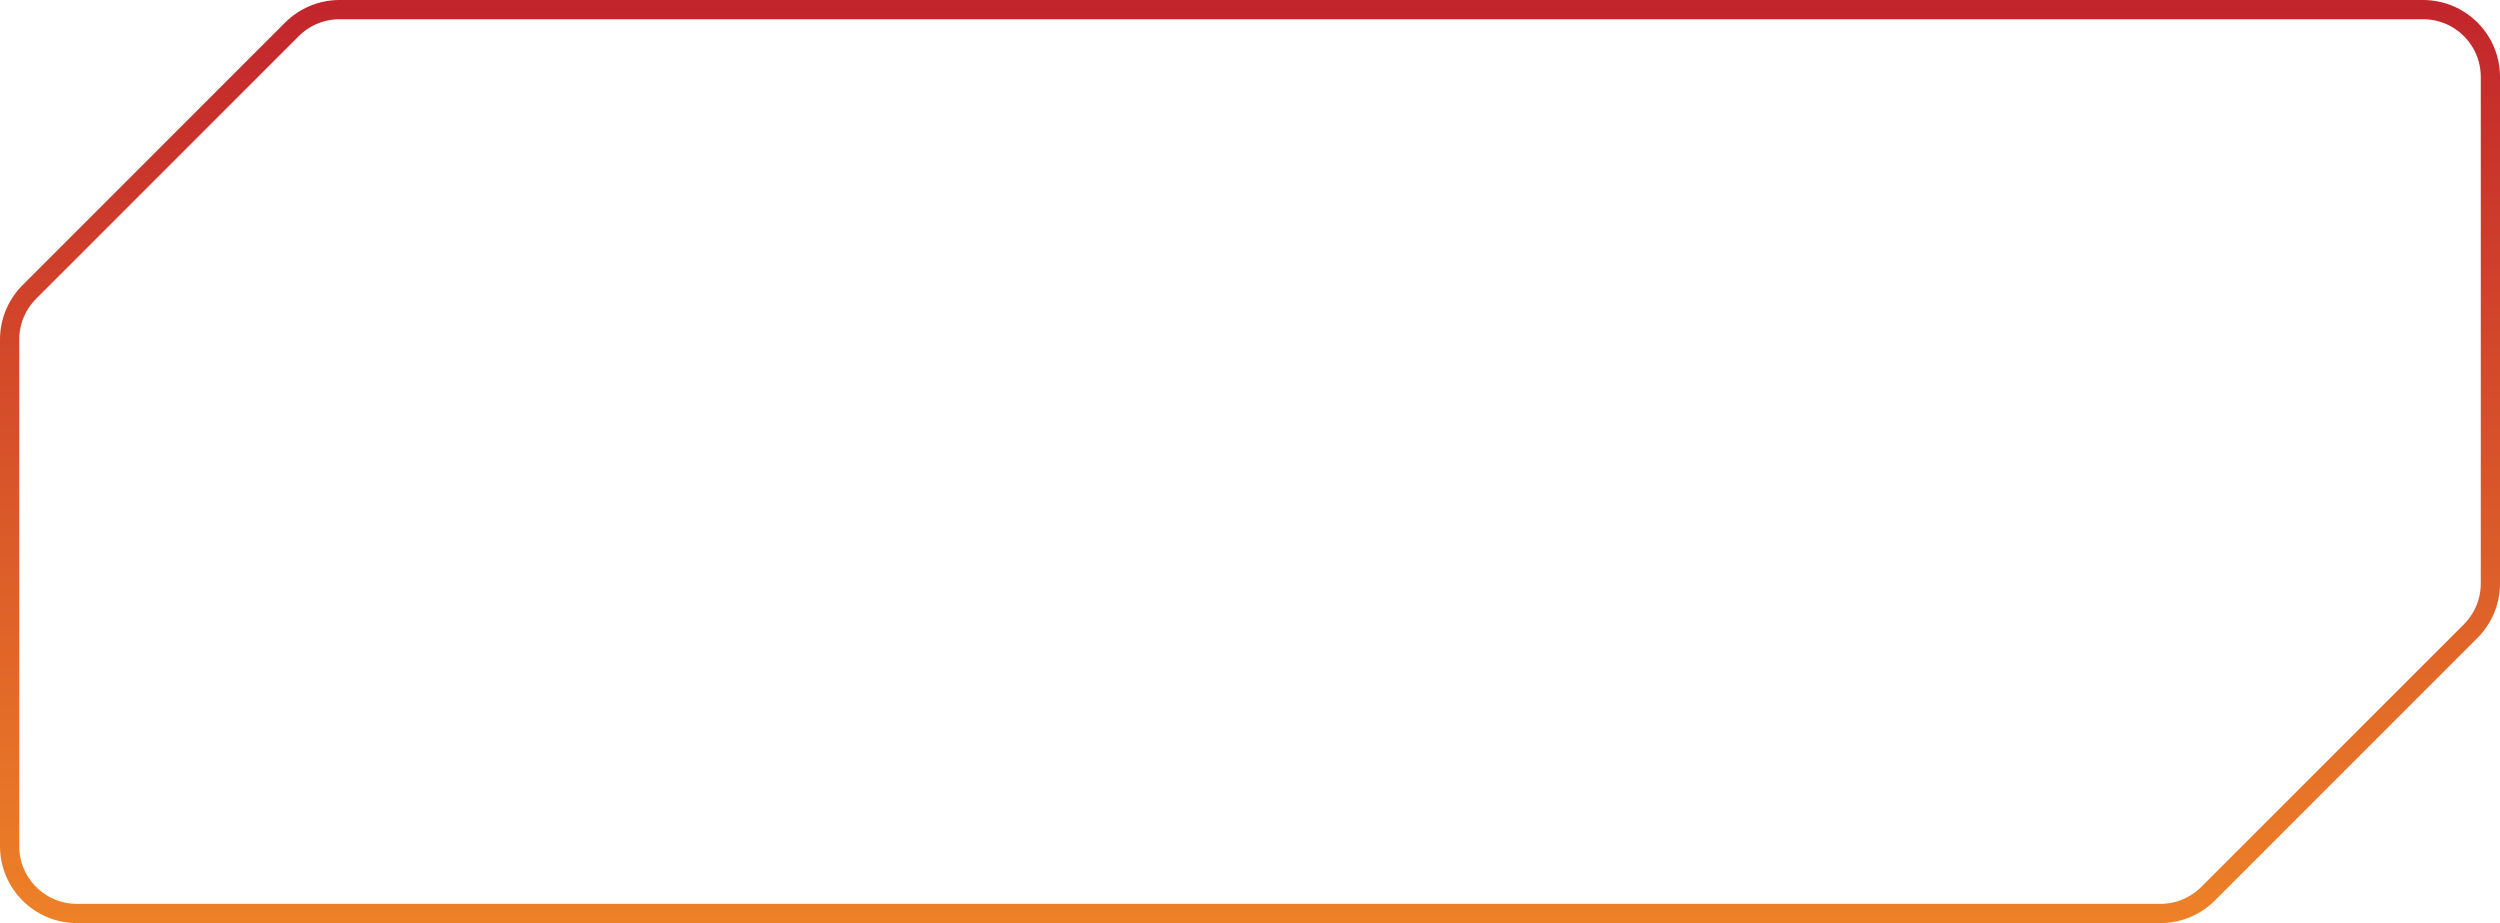 <svg xmlns="http://www.w3.org/2000/svg"  viewBox="0 0 130 48" fill="none">
  <path d="M15.182 1.525C15.838 0.869 16.729 0.5 17.657 0.5H126C127.933 0.5 129.5 2.067 129.5 4V30.343C129.5 31.271 129.131 32.162 128.475 32.818L114.818 46.475C114.162 47.131 113.271 47.5 112.343 47.5H4C2.067 47.5 0.5 45.933 0.5 44V17.657C0.5 16.729 0.869 15.838 1.525 15.182L15.182 1.525Z" stroke="url(#paint0_linear_1250_194)"/>
  <defs>
    <linearGradient id="paint0_linear_1250_194" x1="65" y1="0" x2="65" y2="48" gradientUnits="userSpaceOnUse">
      <stop stop-color="#C2252C"/>
      <stop offset="1" stop-color="#ED8127"/>
    </linearGradient>
  </defs>
</svg>